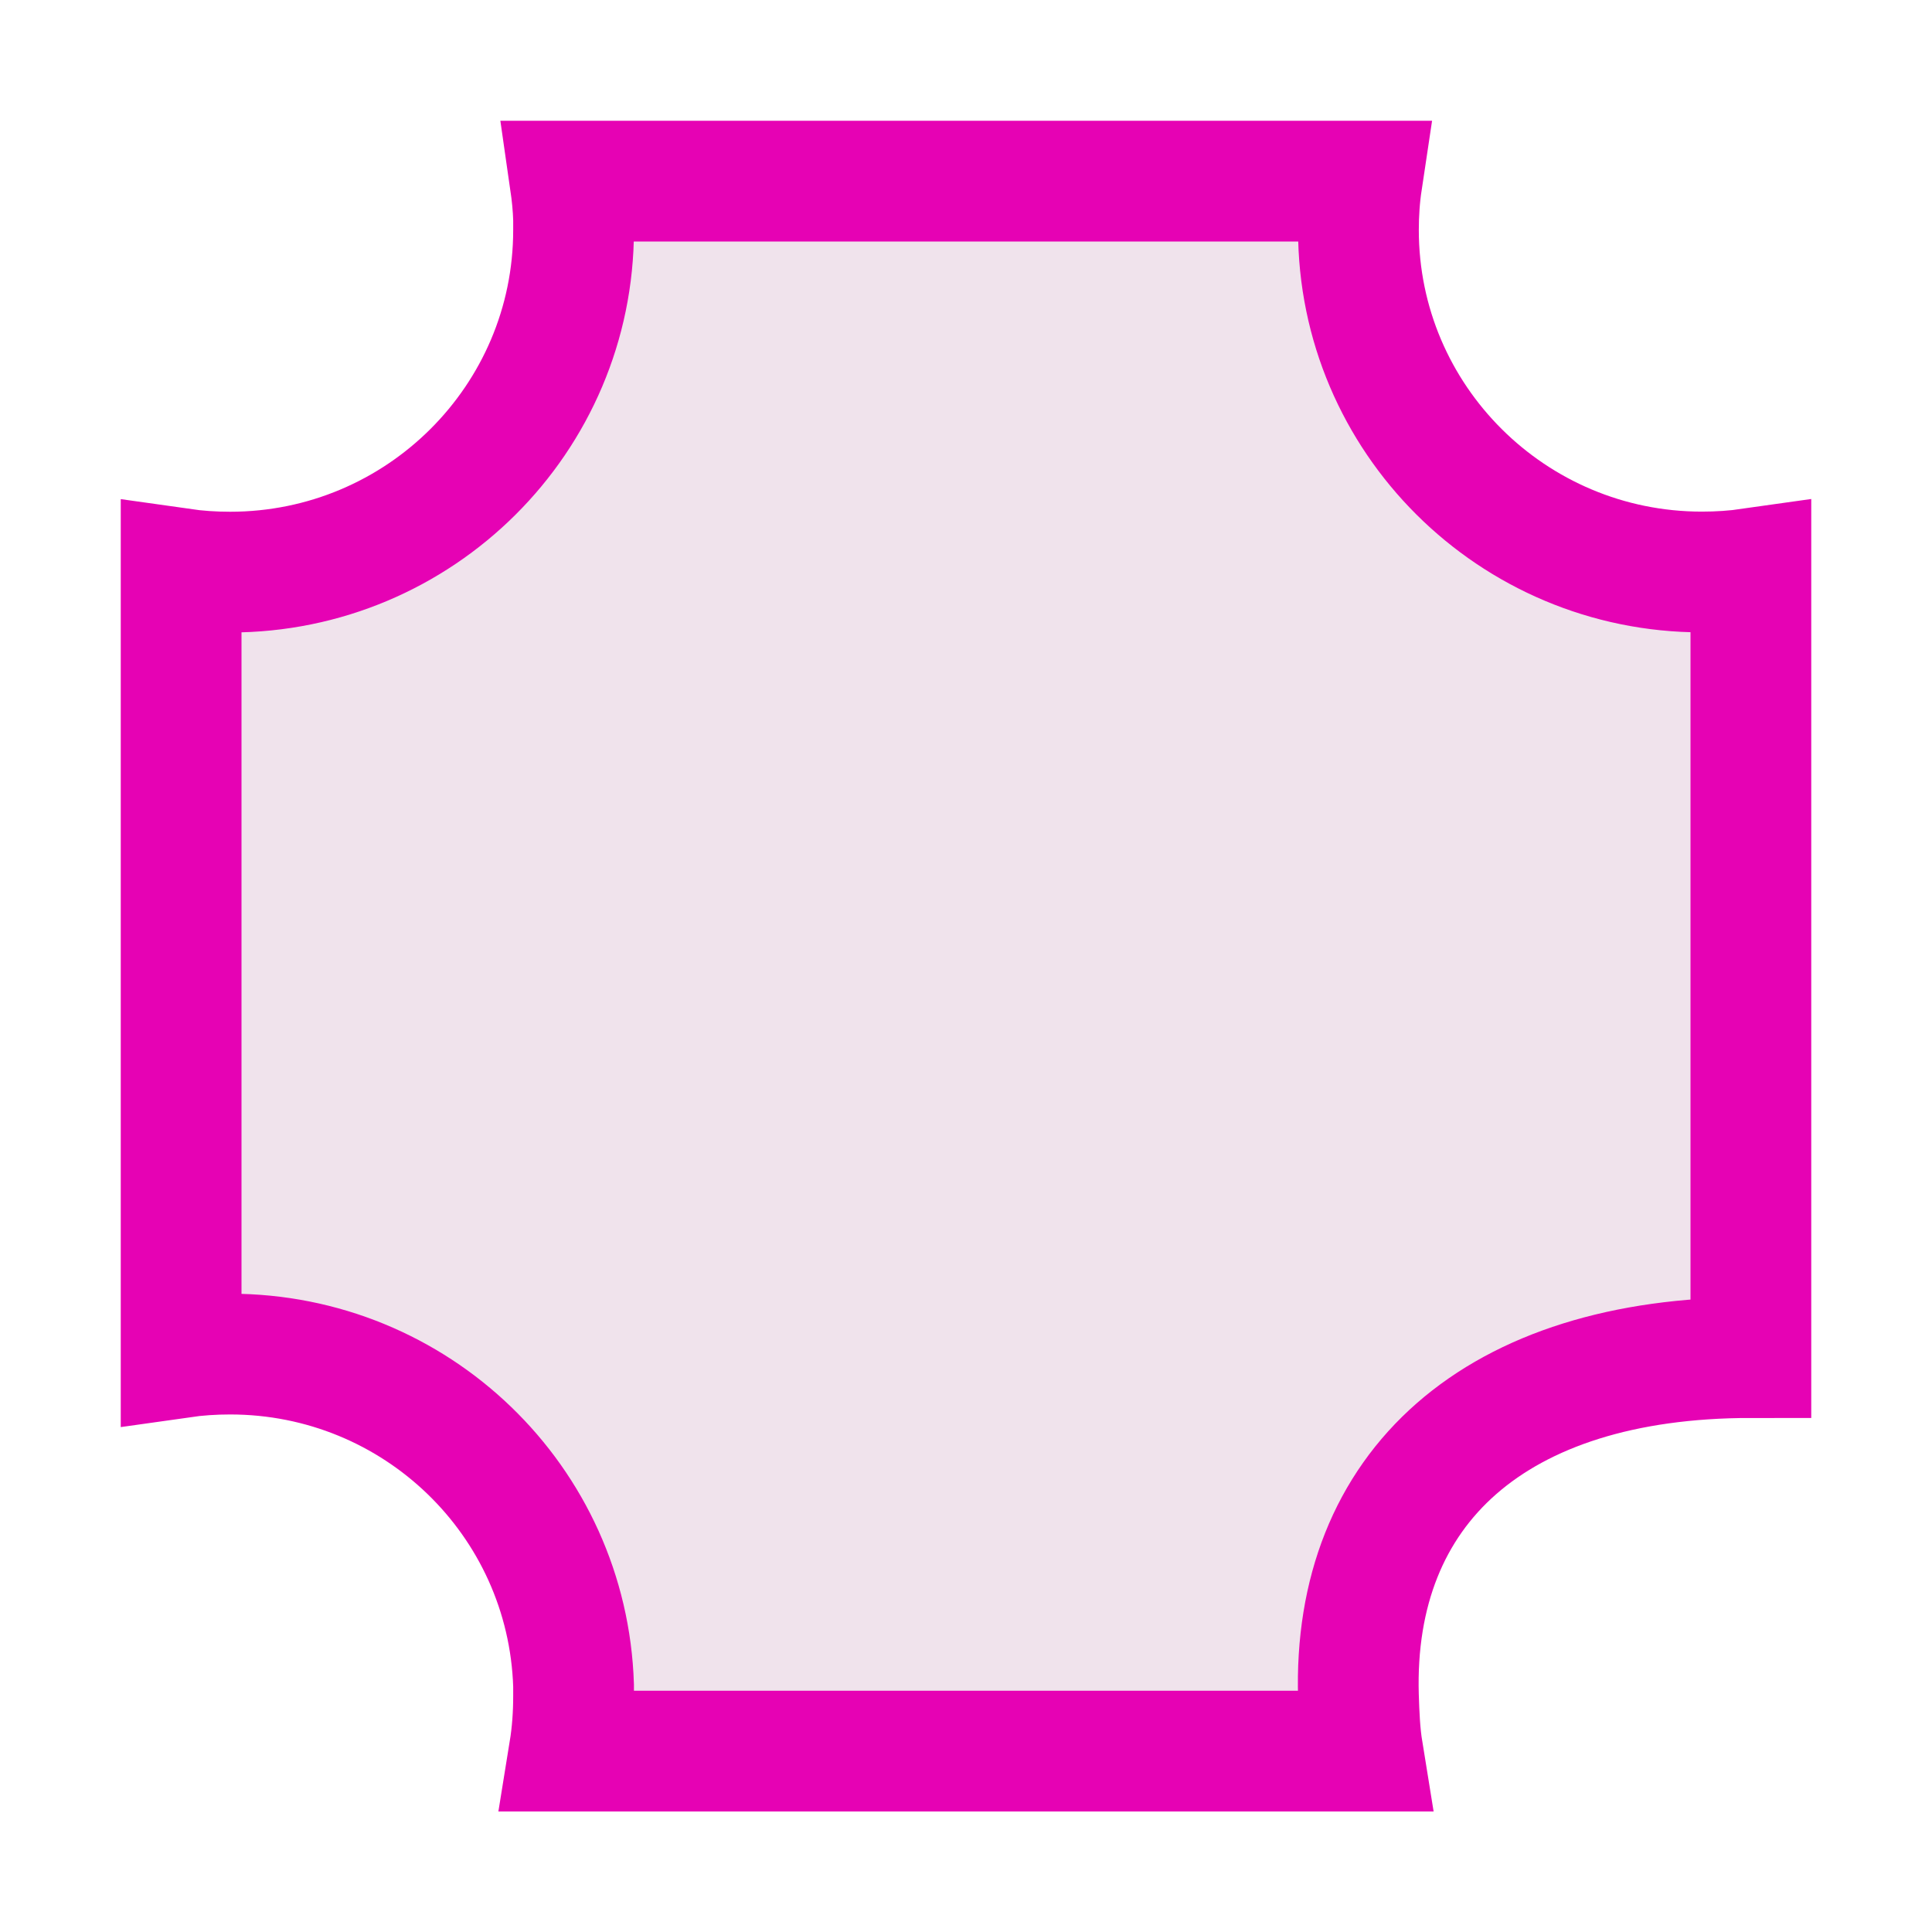 <?xml version="1.0" encoding="UTF-8" standalone="no"?>
<svg
   xmlns:dc="http://purl.org/dc/elements/1.1/"
   xmlns:cc="http://creativecommons.org/ns#"
   xmlns:rdf="http://www.w3.org/1999/02/22-rdf-syntax-ns#"
   xmlns:svg="http://www.w3.org/2000/svg"
   xmlns="http://www.w3.org/2000/svg"
   xmlns:sodipodi="http://sodipodi.sourceforge.net/DTD/sodipodi-0.dtd"
   xmlns:inkscape="http://www.inkscape.org/namespaces/inkscape"
   height="16"
   viewBox="0 0 16 16"
   width="16"
   version="1.1"
   id="svg26"
   sodipodi:docname="sc_starshapes.doorplate.svg"
   inkscape:version="0.92.4 (5da689c313, 2019-01-14)">
  <defs
     id="defs30" />
  <sodipodi:namedview
     pagecolor="#ffffff"
     bordercolor="#666666"
     borderopacity="1"
     objecttolerance="10"
     gridtolerance="10"
     guidetolerance="10"
     inkscape:pageopacity="0"
     inkscape:pageshadow="2"
     inkscape:window-width="1600"
     inkscape:window-height="836"
     id="namedview28"
     showgrid="true"
     inkscape:zoom="14.75"
     inkscape:cx="9.0559199"
     inkscape:cy="8.3242693"
     inkscape:window-x="0"
     inkscape:window-y="27"
     inkscape:window-maximized="1"
     inkscape:current-layer="svg26">
    <inkscape:grid
       type="xygrid"
       id="grid827"
       spacingx="0.5"
       spacingy="0.5"
       empspacing="2" />
  </sodipodi:namedview>
  <linearGradient
     id="a"
     gradientUnits="userSpaceOnUse"
     x1="64"
     x2="64"
     y1="128"
     y2="0"
     gradientTransform="matrix(0.125,0,0,0.125,0,-0.031)">
    <stop
       offset="0"
       stop-color="#fff"
       id="stop2" />
    <stop
       offset=".594"
       stop-color="#fff"
       id="stop4" />
    <stop
       offset=".844"
       stop-color="#f1f1f1"
       id="stop6" />
    <stop
       offset=".906"
       stop-color="#eaeaea"
       id="stop8" />
    <stop
       offset="1"
       stop-color="#dfdfdf"
       id="stop10" />
  </linearGradient>
  <linearGradient
     id="b"
     gradientUnits="userSpaceOnUse"
     x1="0"
     x2="128"
     y1="64.25"
     y2="64.25"
     gradientTransform="matrix(0.125,0,0,0.125,0,-0.031)">
    <stop
       offset="0"
       stop-color="#7c9fcf"
       id="stop13" />
    <stop
       offset=".5"
       stop-color="#7c9ece"
       id="stop15" />
    <stop
       offset="1"
       stop-color="#7b9dcf"
       id="stop17" />
  </linearGradient>
  <path
     inkscape:connector-curvature="0"
     style="fill:#f0e3ec;stroke:#e602b4;stroke-width:1;stroke-miterlimit:4;stroke-dasharray:none"
     id="path20"
     d="M 4.721,1.5 C 4.736,1.604 4.747,1.709 4.75,1.816 v 0.089 c 2e-7,1.564 -1.274,2.833 -2.844,2.833 -0.138,0 -0.273,-0.009 -0.406,-0.028 v 6.532 c 0.133,-0.019 0.268,-0.028 0.406,-0.028 1.538,0 2.795,1.213 2.844,2.744 v 0.089 c 0,0.155 -0.011,0.307 -0.035,0.455 h 6.57 c -0.024,-0.148 -0.03,-0.3 -0.035,-0.455 -0.051,-1.729 1.135,-2.804 3.25,-2.804 V 4.709 c -0.133,0.019 -0.268,0.028 -0.406,0.028 C 12.524,4.737 11.25,3.468 11.25,1.905 c 0,-0.138 0.009,-0.272 0.029,-0.405 z" />
</svg>
